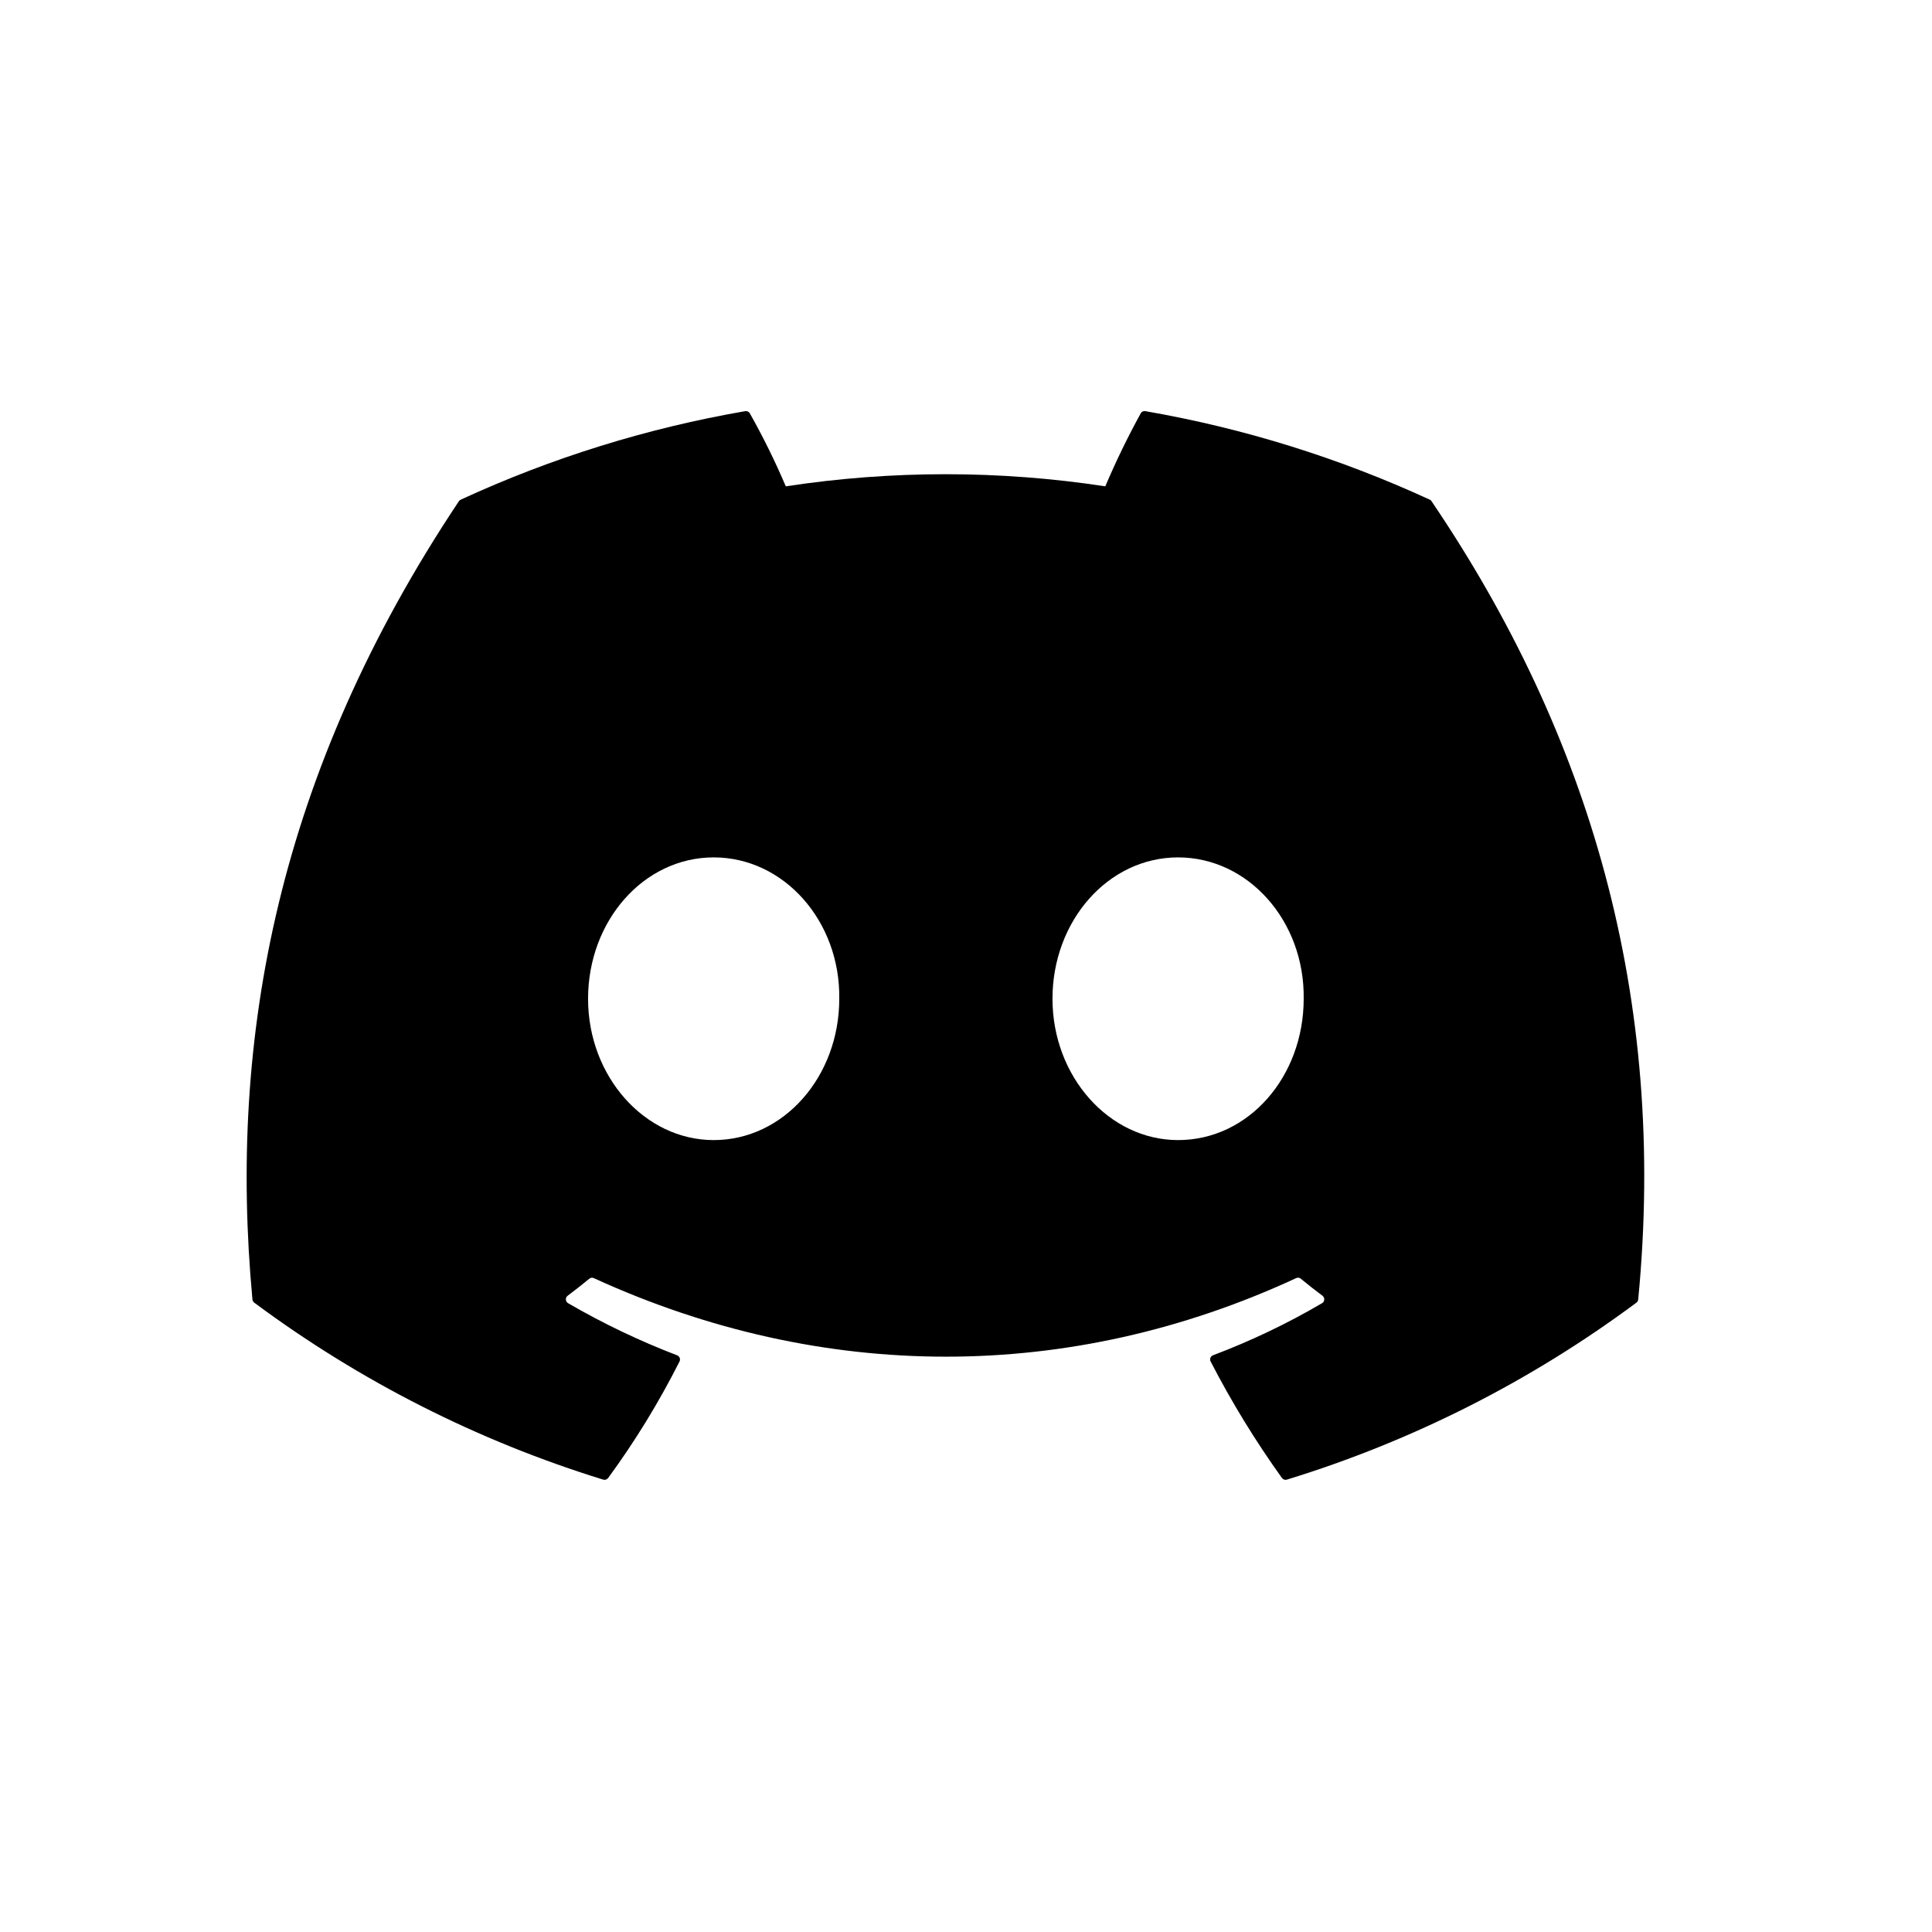 <svg width="47" height="47" viewBox="0 0 47 47" fill="none" xmlns="http://www.w3.org/2000/svg">
<path d="M34.827 12.196C34.817 12.178 34.802 12.163 34.782 12.155C32.578 11.14 30.252 10.416 27.862 10.002C27.84 9.998 27.818 10.001 27.798 10.01C27.778 10.02 27.761 10.035 27.751 10.055C27.434 10.632 27.146 11.224 26.889 11.831C24.313 11.438 21.692 11.438 19.116 11.831C18.857 11.223 18.565 10.63 18.241 10.055C18.23 10.036 18.213 10.02 18.194 10.011C18.174 10.002 18.151 9.998 18.13 10.002C15.74 10.415 13.413 11.139 11.209 12.155C11.19 12.163 11.174 12.177 11.163 12.194C6.756 18.801 5.548 25.245 6.141 31.61C6.142 31.625 6.147 31.641 6.155 31.654C6.162 31.668 6.172 31.68 6.185 31.69C8.751 33.597 11.622 35.053 14.675 35.995C14.696 36.002 14.719 36.002 14.74 35.995C14.762 35.987 14.78 35.974 14.794 35.956C15.45 35.061 16.03 34.113 16.531 33.121C16.538 33.108 16.542 33.093 16.542 33.078C16.543 33.062 16.541 33.047 16.535 33.033C16.529 33.019 16.521 33.006 16.51 32.995C16.499 32.985 16.486 32.977 16.472 32.971C15.556 32.62 14.669 32.196 13.82 31.703C13.804 31.694 13.791 31.681 13.782 31.666C13.773 31.651 13.767 31.633 13.766 31.615C13.765 31.597 13.768 31.579 13.776 31.563C13.783 31.547 13.795 31.532 13.809 31.522C13.987 31.388 14.165 31.248 14.336 31.108C14.351 31.095 14.369 31.087 14.389 31.084C14.408 31.082 14.428 31.085 14.445 31.093C20.01 33.641 26.034 33.641 31.532 31.093C31.55 31.084 31.57 31.081 31.59 31.083C31.61 31.086 31.628 31.093 31.643 31.106C31.814 31.247 31.992 31.388 32.172 31.522C32.186 31.532 32.197 31.547 32.205 31.563C32.213 31.579 32.216 31.597 32.215 31.615C32.214 31.633 32.209 31.65 32.2 31.666C32.19 31.681 32.178 31.694 32.162 31.703C31.315 32.2 30.427 32.623 29.509 32.97C29.494 32.975 29.482 32.984 29.471 32.995C29.46 33.005 29.451 33.019 29.446 33.033C29.441 33.047 29.438 33.062 29.439 33.078C29.44 33.093 29.444 33.108 29.451 33.121C29.96 34.107 30.54 35.054 31.186 35.955C31.2 35.973 31.218 35.987 31.239 35.994C31.261 36.002 31.284 36.002 31.306 35.995C34.364 35.056 37.239 33.6 39.809 31.69C39.822 31.681 39.832 31.669 39.84 31.655C39.847 31.642 39.852 31.627 39.853 31.611C40.563 24.253 38.666 17.862 34.827 12.196ZM17.362 27.735C15.687 27.735 14.306 26.192 14.306 24.297C14.306 22.402 15.66 20.858 17.362 20.858C19.077 20.858 20.444 22.415 20.417 24.297C20.417 26.192 19.064 27.735 17.362 27.735ZM28.659 27.735C26.984 27.735 25.604 26.192 25.604 24.297C25.604 22.402 26.957 20.858 28.659 20.858C30.375 20.858 31.742 22.415 31.715 24.297C31.715 26.192 30.375 27.735 28.659 27.735Z" fill="currentColor" />
</svg>
